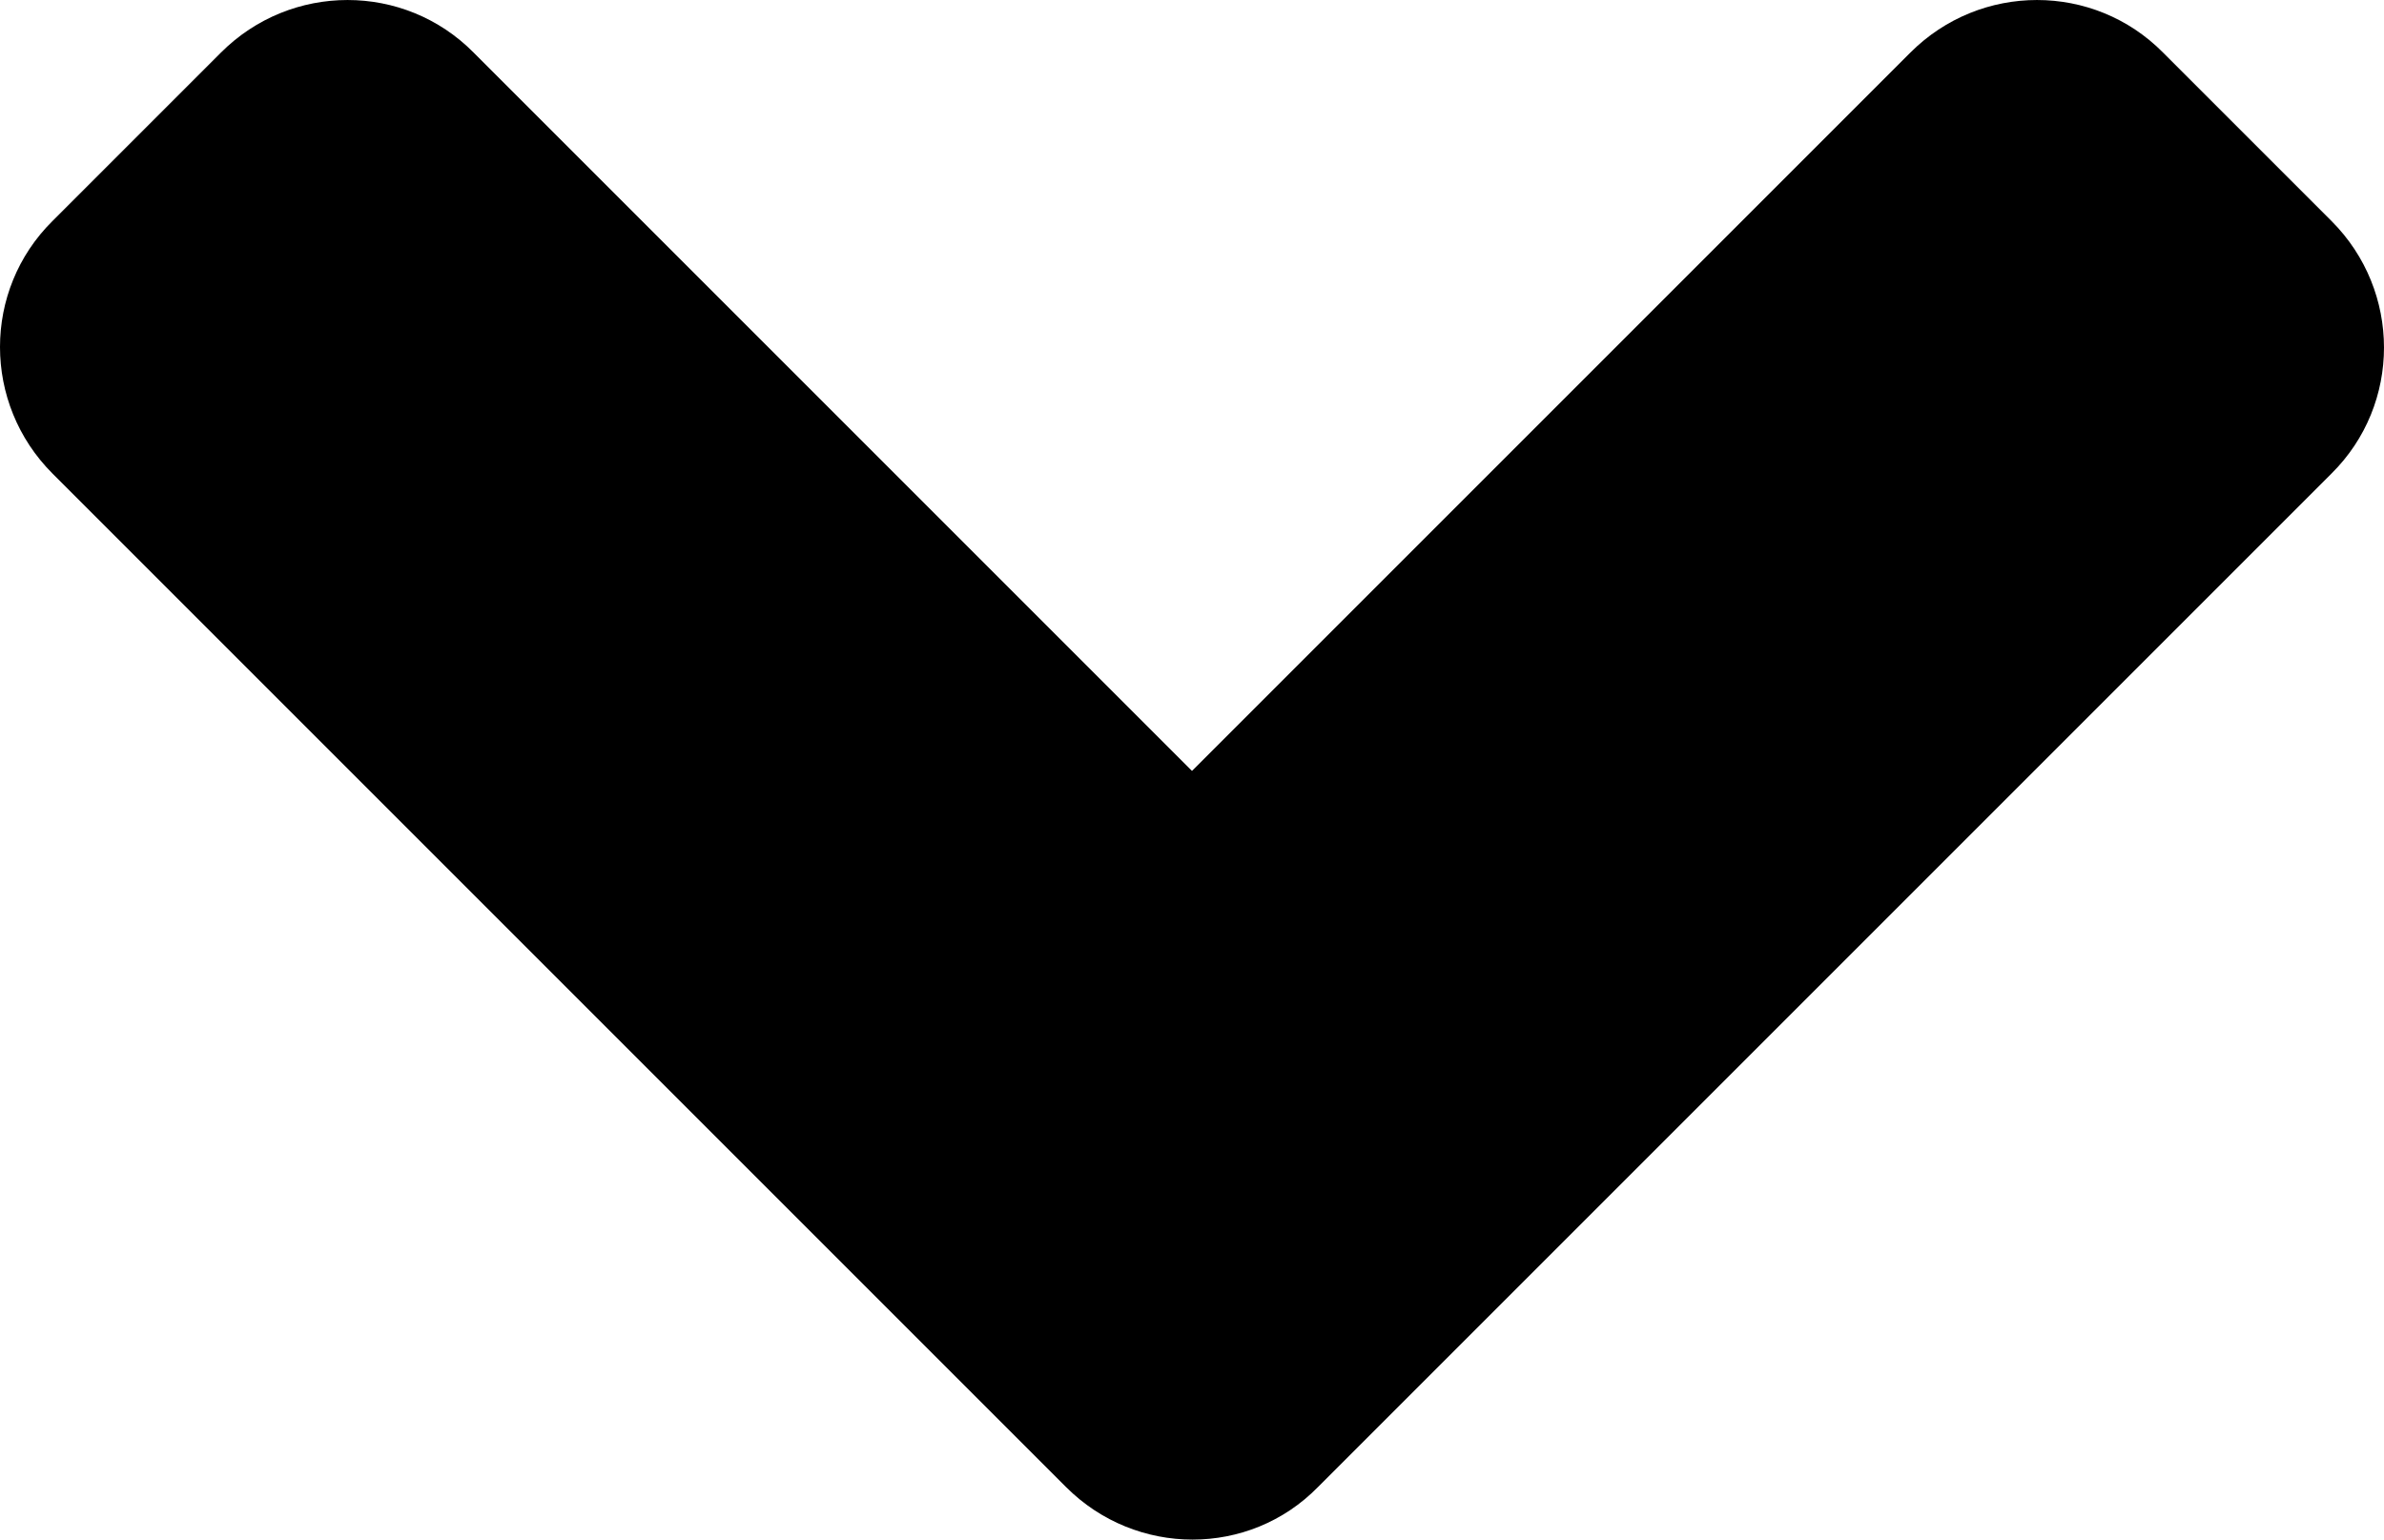 <?xml version="1.0" encoding="UTF-8" standalone="no"?>
<svg
   xmlns:dc="http://purl.org/dc/elements/1.1/"
   xmlns:cc="http://creativecommons.org/ns#"
   xmlns:rdf="http://www.w3.org/1999/02/22-rdf-syntax-ns#"
   xmlns:svg="http://www.w3.org/2000/svg"
   xmlns="http://www.w3.org/2000/svg"
   height="16.204"
   width="25.09"
   id="svg835"
   version="1.1"
   class="svg-inline--fa fa-angle-down fa-w-10"
   viewBox="0 0 319.9 206.6"
   data-icon="angle-down"
   data-prefix="fas"
   aria-hidden="true">
  <defs
     id="defs839" />
  <path
     id="path833"
     d="m 143.05,199.55 -136,-136 c -9.4,-9.4 -9.4,-24.6 0,-33.9 l 22.6,-22.6 c 9.4,-9.4 24.6,-9.4 33.9,0 l 96.4,96.4 96.4,-96.4 c 9.4,-9.4 24.6,-9.4 33.9,0 l 22.6,22.6 c 9.4,9.4 9.4,24.6 0,33.9 l -136,136 c -9.2,9.4 -24.4,9.4 -33.8,0 z"
     fill="currentColor" />
</svg>
